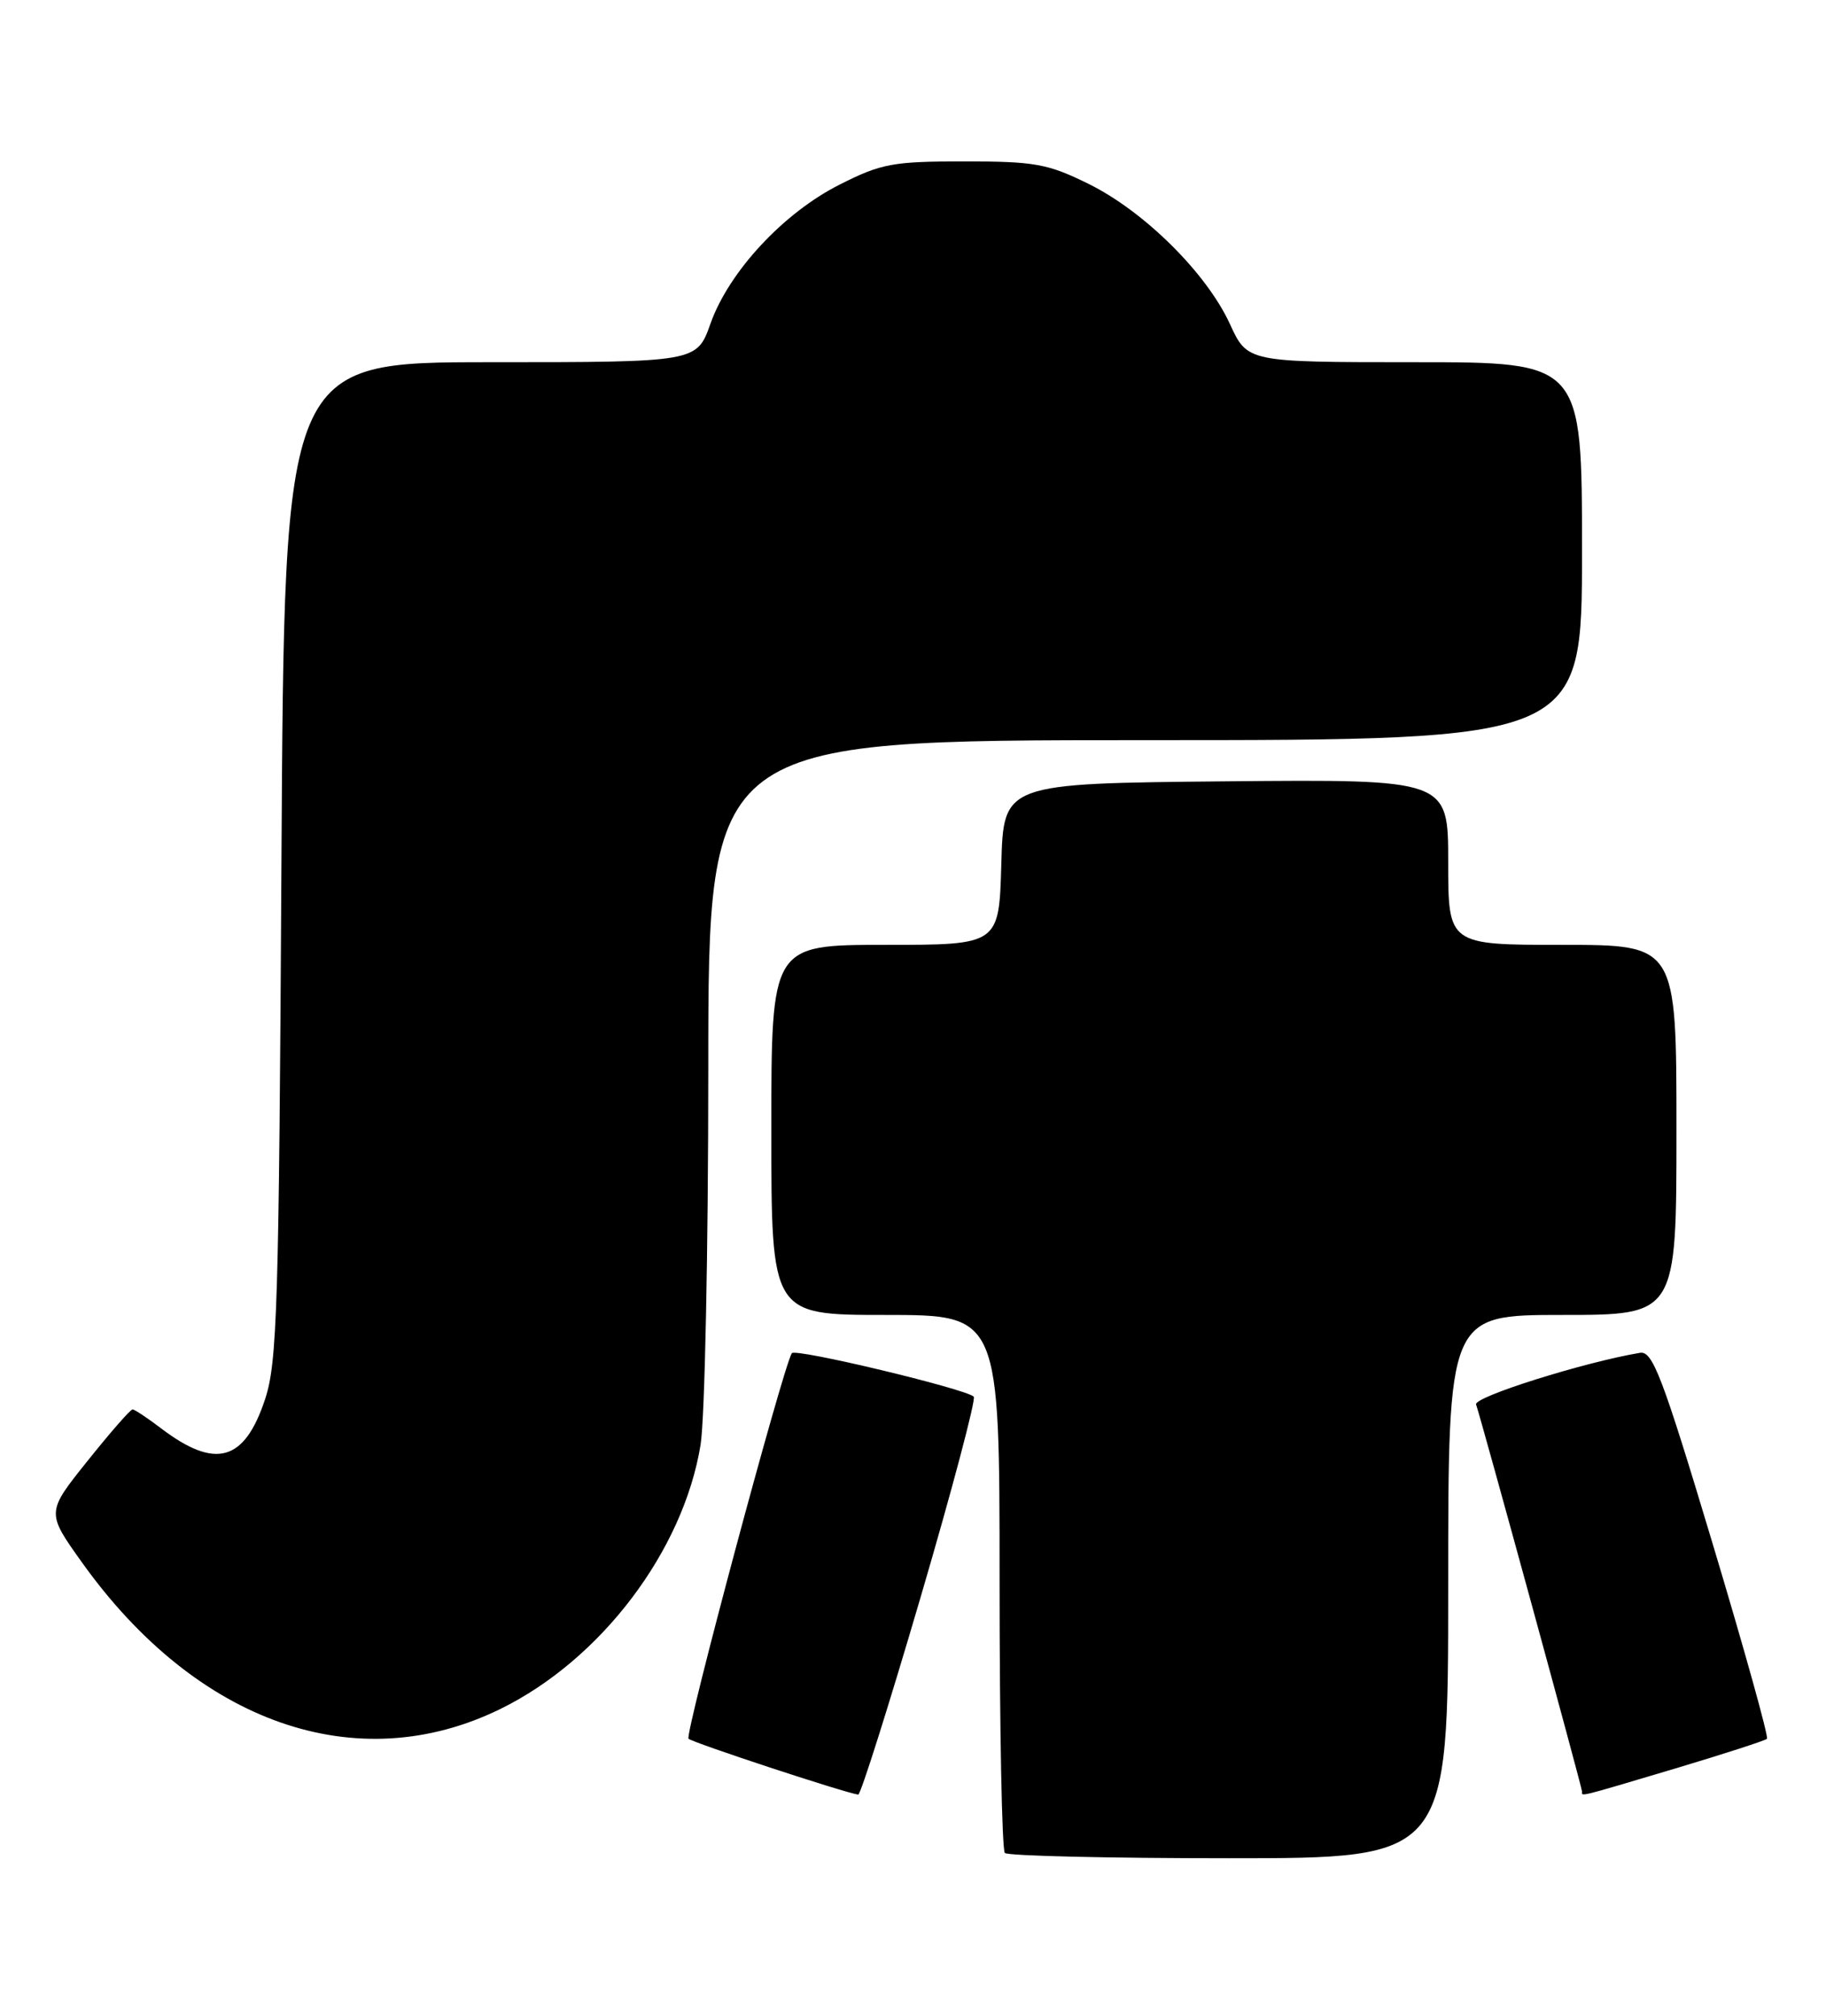 <?xml version="1.0" encoding="UTF-8" standalone="no"?>
<!DOCTYPE svg PUBLIC "-//W3C//DTD SVG 1.1//EN" "http://www.w3.org/Graphics/SVG/1.1/DTD/svg11.dtd" >
<svg xmlns="http://www.w3.org/2000/svg" xmlns:xlink="http://www.w3.org/1999/xlink" version="1.1" viewBox="0 0 232 256">
 <g >
 <path fill="currentColor"
d=" M 184.00 201.50 C 184.00 167.00 184.00 167.00 198.50 167.00 C 213.00 167.00 213.00 167.00 213.00 143.50 C 213.00 120.00 213.00 120.00 198.50 120.00 C 184.00 120.00 184.00 120.00 184.00 109.48 C 184.00 98.97 184.00 98.97 155.75 99.23 C 127.50 99.50 127.50 99.50 127.22 109.75 C 126.93 120.00 126.93 120.00 112.47 120.00 C 98.00 120.00 98.00 120.00 98.00 143.50 C 98.00 167.00 98.00 167.00 112.50 167.00 C 127.00 167.00 127.00 167.00 127.00 200.83 C 127.00 219.44 127.30 234.97 127.67 235.33 C 128.03 235.70 140.86 236.00 156.17 236.00 C 184.00 236.00 184.00 236.00 184.00 201.50 Z  M 116.93 202.97 C 120.97 189.21 124.02 177.69 123.72 177.38 C 122.72 176.39 101.00 171.19 100.60 171.86 C 99.41 173.88 86.97 220.30 87.48 220.82 C 87.99 221.32 107.10 227.62 109.04 227.92 C 109.34 227.96 112.89 216.74 116.93 202.97 Z  M 212.79 224.62 C 219.00 222.76 224.27 221.06 224.50 220.83 C 224.73 220.60 221.61 209.41 217.57 195.96 C 211.19 174.73 209.97 171.54 208.36 171.81 C 201.19 173.02 187.22 177.42 187.54 178.37 C 188.23 180.35 201.00 227.01 201.00 227.51 C 201.00 228.17 200.18 228.37 212.79 224.62 Z  M 63.64 217.01 C 76.38 210.74 86.81 196.96 89.01 183.50 C 89.55 180.20 89.99 158.71 89.99 135.75 C 90.00 94.00 90.00 94.00 145.50 94.00 C 201.00 94.00 201.00 94.00 201.00 70.00 C 201.00 46.00 201.00 46.00 179.74 46.00 C 158.49 46.00 158.49 46.00 156.27 41.16 C 153.29 34.67 145.36 26.82 138.28 23.34 C 133.10 20.79 131.46 20.50 122.50 20.50 C 113.40 20.50 111.97 20.77 106.65 23.46 C 99.51 27.07 92.61 34.51 90.27 41.10 C 88.53 46.00 88.53 46.00 62.33 46.00 C 36.12 46.00 36.12 46.00 35.76 109.25 C 35.44 166.03 35.23 173.04 33.67 177.73 C 31.05 185.64 27.35 186.65 20.41 181.36 C 18.70 180.06 17.10 179.00 16.84 179.00 C 16.57 179.00 14.00 181.94 11.12 185.54 C 5.88 192.08 5.88 192.08 10.40 198.41 C 25.01 218.88 45.37 226.00 63.64 217.01 Z "/>
</g>
</svg>